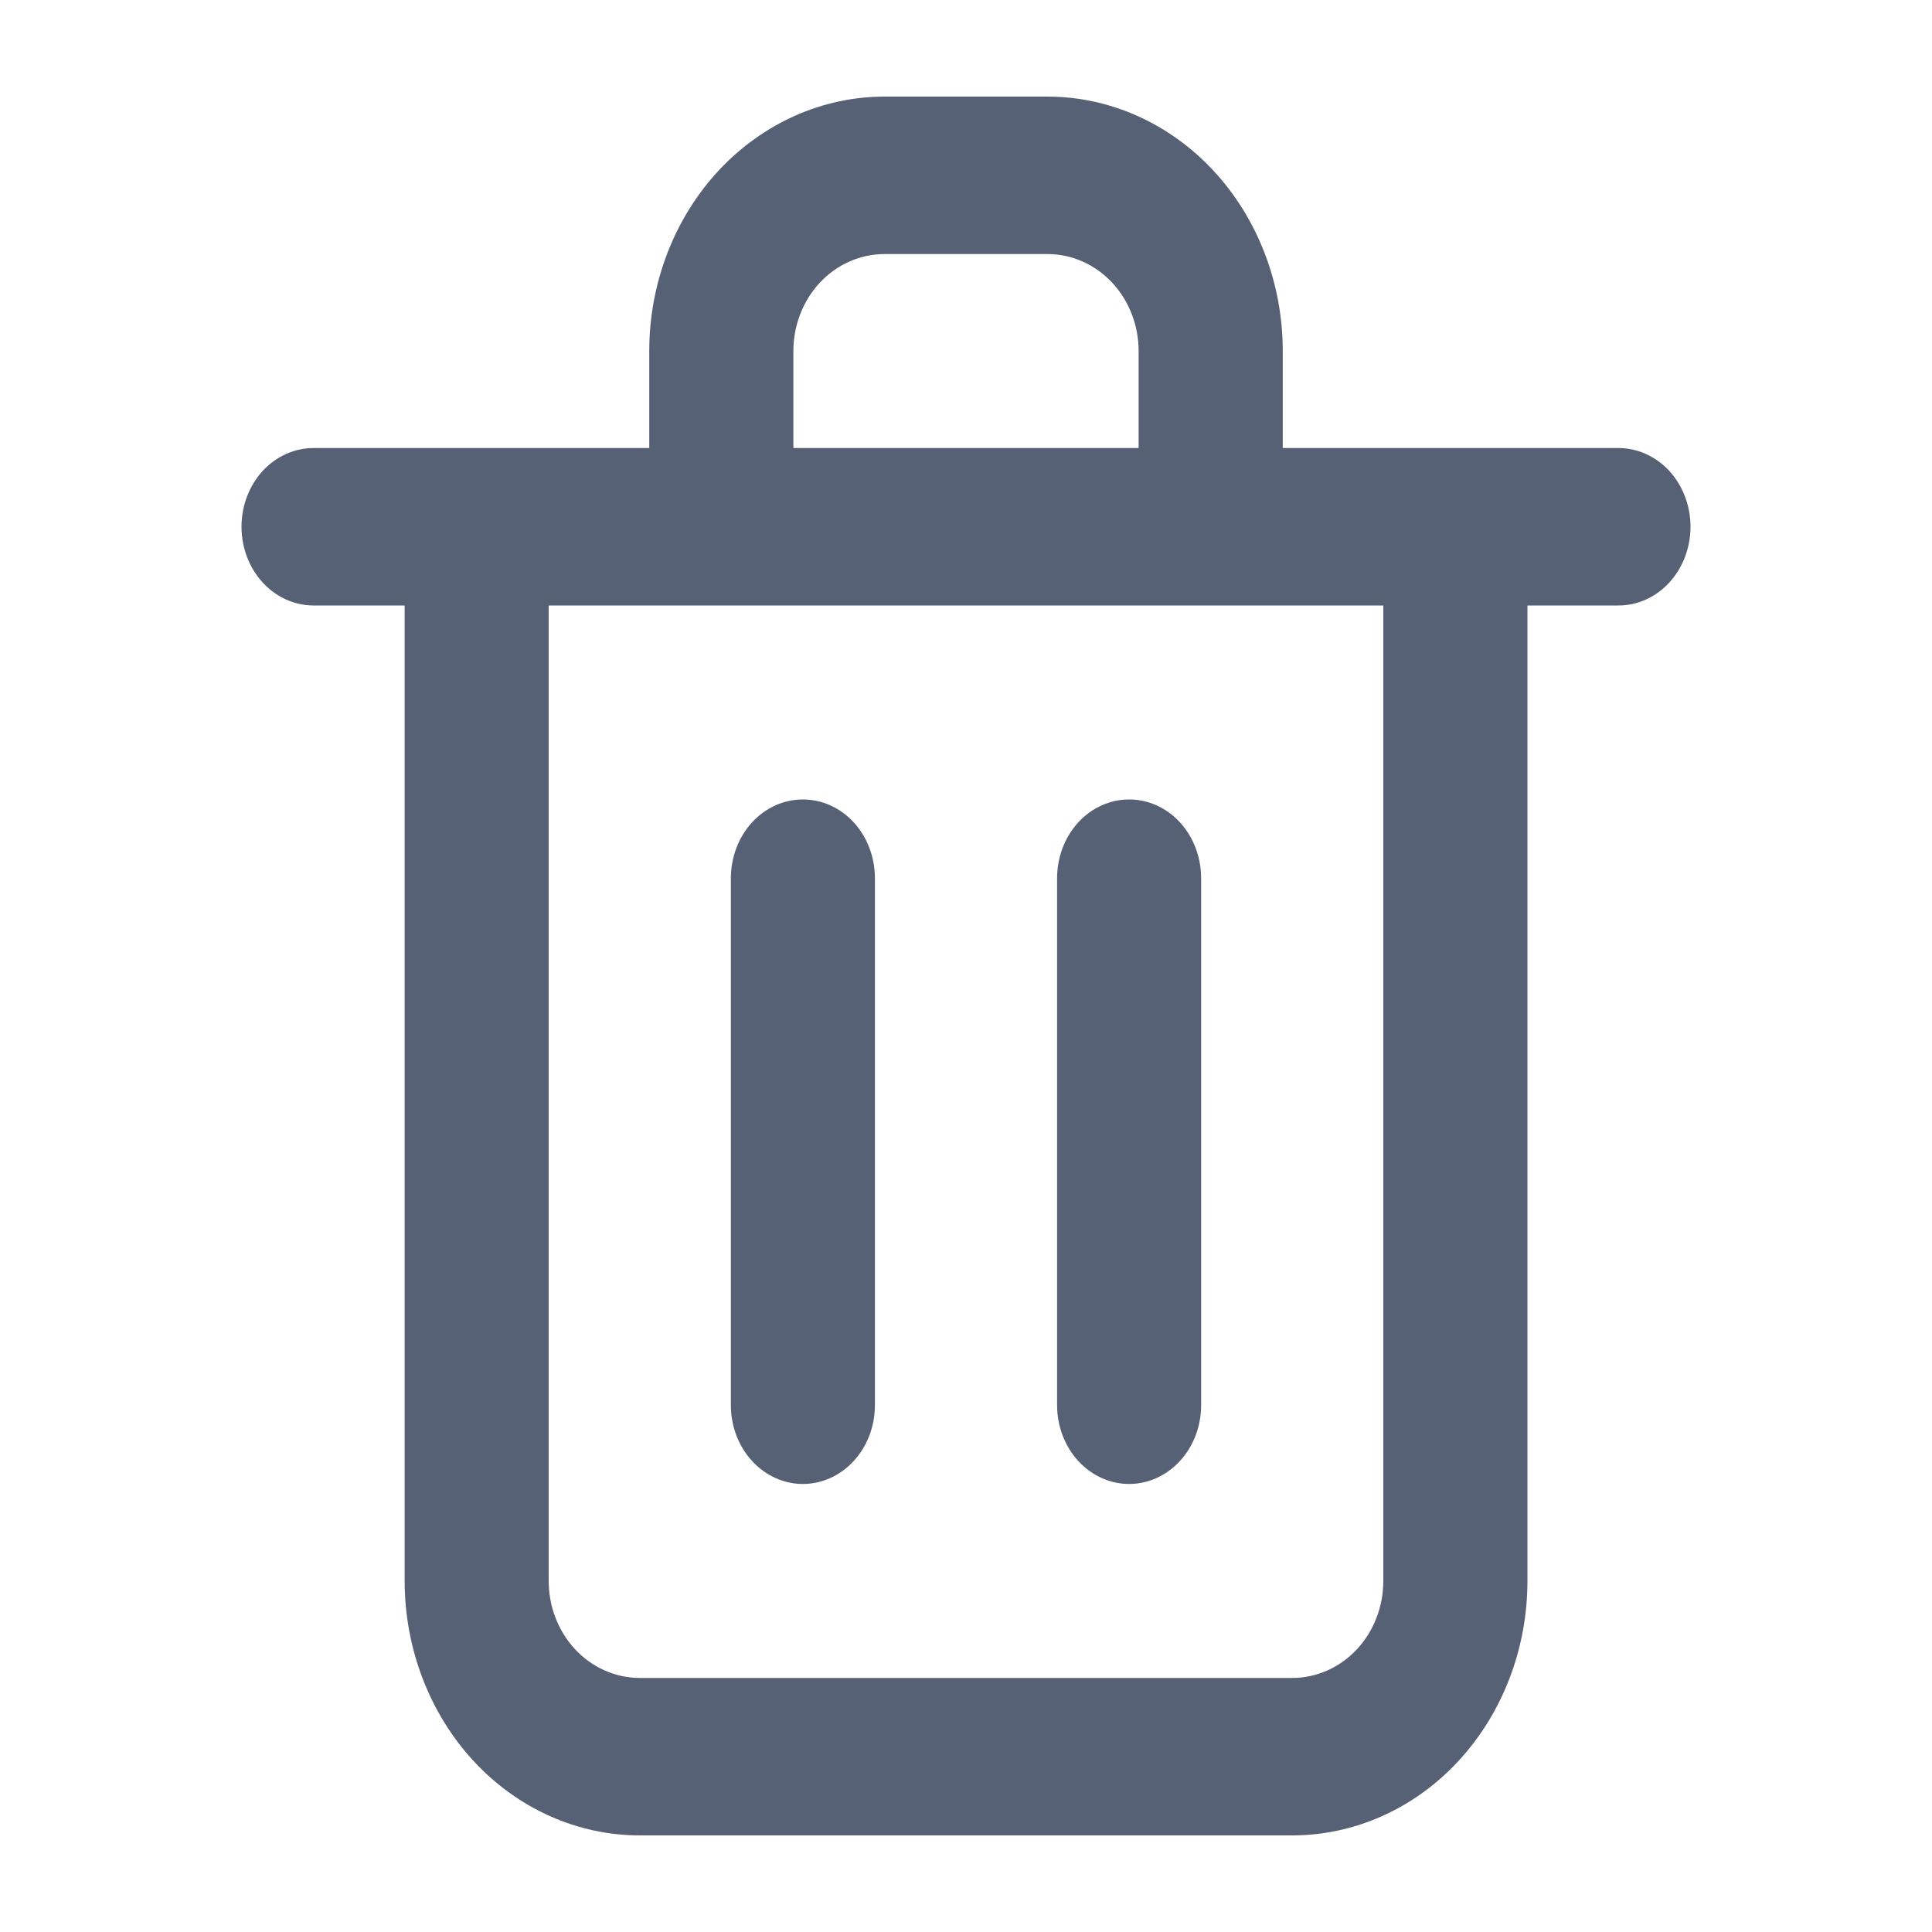 <svg width="20" height="20" viewBox="0 0 20 20" fill="none" xmlns="http://www.w3.org/2000/svg">
<path fill-rule="evenodd" clip-rule="evenodd" d="M13.279 4.638V3.634C13.279 2.932 13.02 2.261 12.562 1.767C12.104 1.275 11.486 1 10.844 1H9.156C8.514 1 7.896 1.275 7.438 1.767C6.98 2.261 6.721 2.932 6.721 3.634V4.638H3.246C3.052 4.638 2.863 4.721 2.722 4.872C2.581 5.025 2.5 5.233 2.5 5.453C2.5 5.672 2.581 5.881 2.722 6.033C2.863 6.185 3.052 6.268 3.246 6.268H4.189V16.366C4.189 17.068 4.448 17.739 4.905 18.233C5.363 18.726 5.981 19 6.623 19H13.377C14.019 19 14.637 18.726 15.095 18.233C15.553 17.739 15.812 17.068 15.812 16.366V6.268H16.754C16.948 6.268 17.137 6.185 17.278 6.033C17.419 5.881 17.5 5.672 17.5 5.453C17.5 5.233 17.419 5.025 17.278 4.872C17.137 4.721 16.948 4.638 16.754 4.638H13.279ZM11.787 4.638H8.213V3.634C8.213 3.371 8.31 3.117 8.485 2.928C8.661 2.739 8.902 2.63 9.156 2.63H10.844C11.098 2.63 11.339 2.739 11.515 2.928C11.69 3.117 11.787 3.371 11.787 3.634V4.638ZM5.68 6.268H14.32V16.366C14.32 16.629 14.223 16.883 14.048 17.072C13.872 17.261 13.631 17.37 13.377 17.37H6.623C6.369 17.37 6.128 17.261 5.952 17.072C5.777 16.883 5.68 16.629 5.68 16.366V6.268ZM8.311 15.362C8.505 15.362 8.694 15.279 8.835 15.127C8.976 14.975 9.057 14.767 9.057 14.547V9.091C9.057 8.871 8.976 8.662 8.835 8.51C8.694 8.358 8.505 8.276 8.311 8.276C8.117 8.276 7.929 8.358 7.788 8.51C7.647 8.662 7.566 8.871 7.566 9.091V14.547C7.566 14.767 7.647 14.975 7.788 15.127C7.929 15.279 8.117 15.362 8.311 15.362ZM11.688 15.362C11.883 15.362 12.071 15.279 12.212 15.127C12.353 14.975 12.434 14.767 12.434 14.547V9.091C12.434 8.871 12.353 8.662 12.212 8.51C12.071 8.358 11.883 8.276 11.688 8.276C11.495 8.276 11.306 8.358 11.165 8.51C11.024 8.662 10.943 8.871 10.943 9.091V14.547C10.943 14.767 11.024 14.975 11.165 15.127C11.306 15.279 11.495 15.362 11.688 15.362Z" fill="#576175"/>
</svg>
